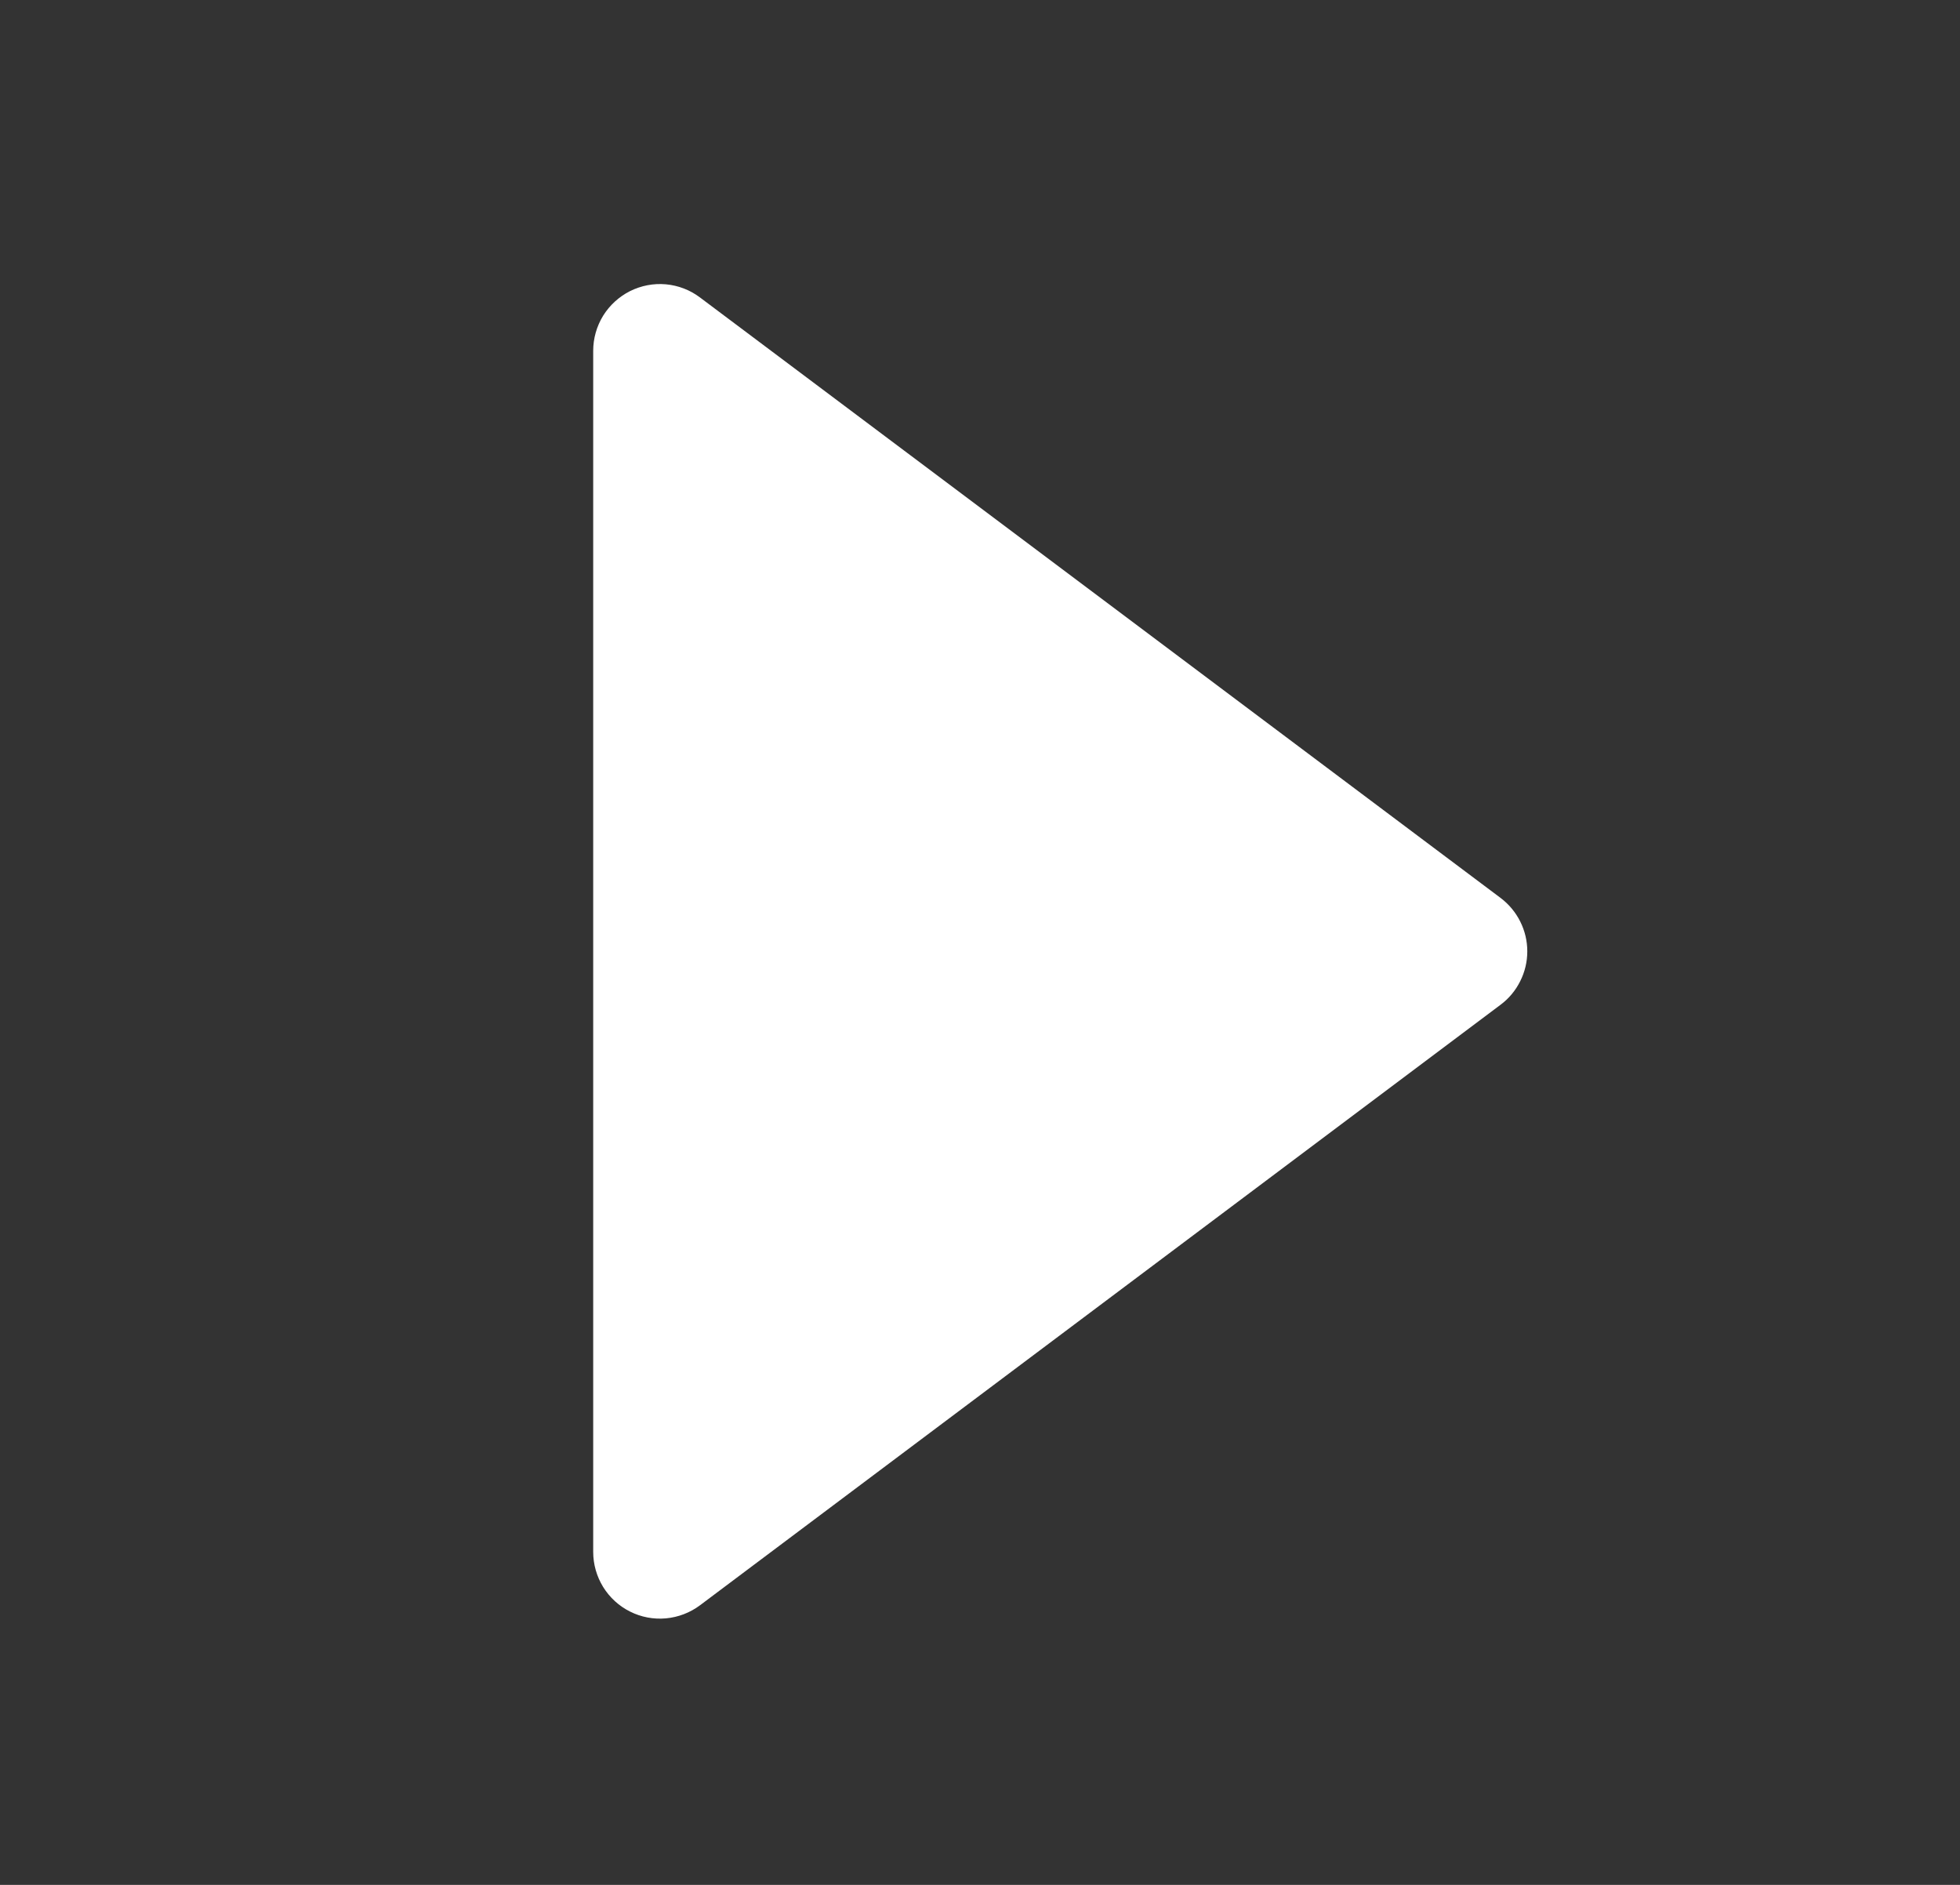 <svg width="26" height="25" viewBox="0 0 26 25" fill="none" xmlns="http://www.w3.org/2000/svg">
<rect x="0" y="0" width="26" height="25" fill="#333333" stroke="none"/>
<path d="M9.285 3.945C9.154 3.846 8.997 3.786 8.834 3.771C8.67 3.756 8.505 3.788 8.358 3.861C8.211 3.935 8.088 4.048 8.001 4.187C7.915 4.327 7.869 4.488 7.869 4.653L7.869 20.584C7.869 20.748 7.915 20.909 8.001 21.049C8.088 21.189 8.211 21.302 8.358 21.375C8.505 21.449 8.67 21.48 8.834 21.465C8.997 21.45 9.154 21.39 9.285 21.292L19.906 13.326C20.016 13.244 20.105 13.137 20.166 13.014C20.228 12.891 20.26 12.756 20.26 12.618C20.26 12.481 20.228 12.345 20.166 12.222C20.105 12.1 20.016 11.993 19.906 11.91L9.285 3.945Z" fill="white"/>
</svg>
